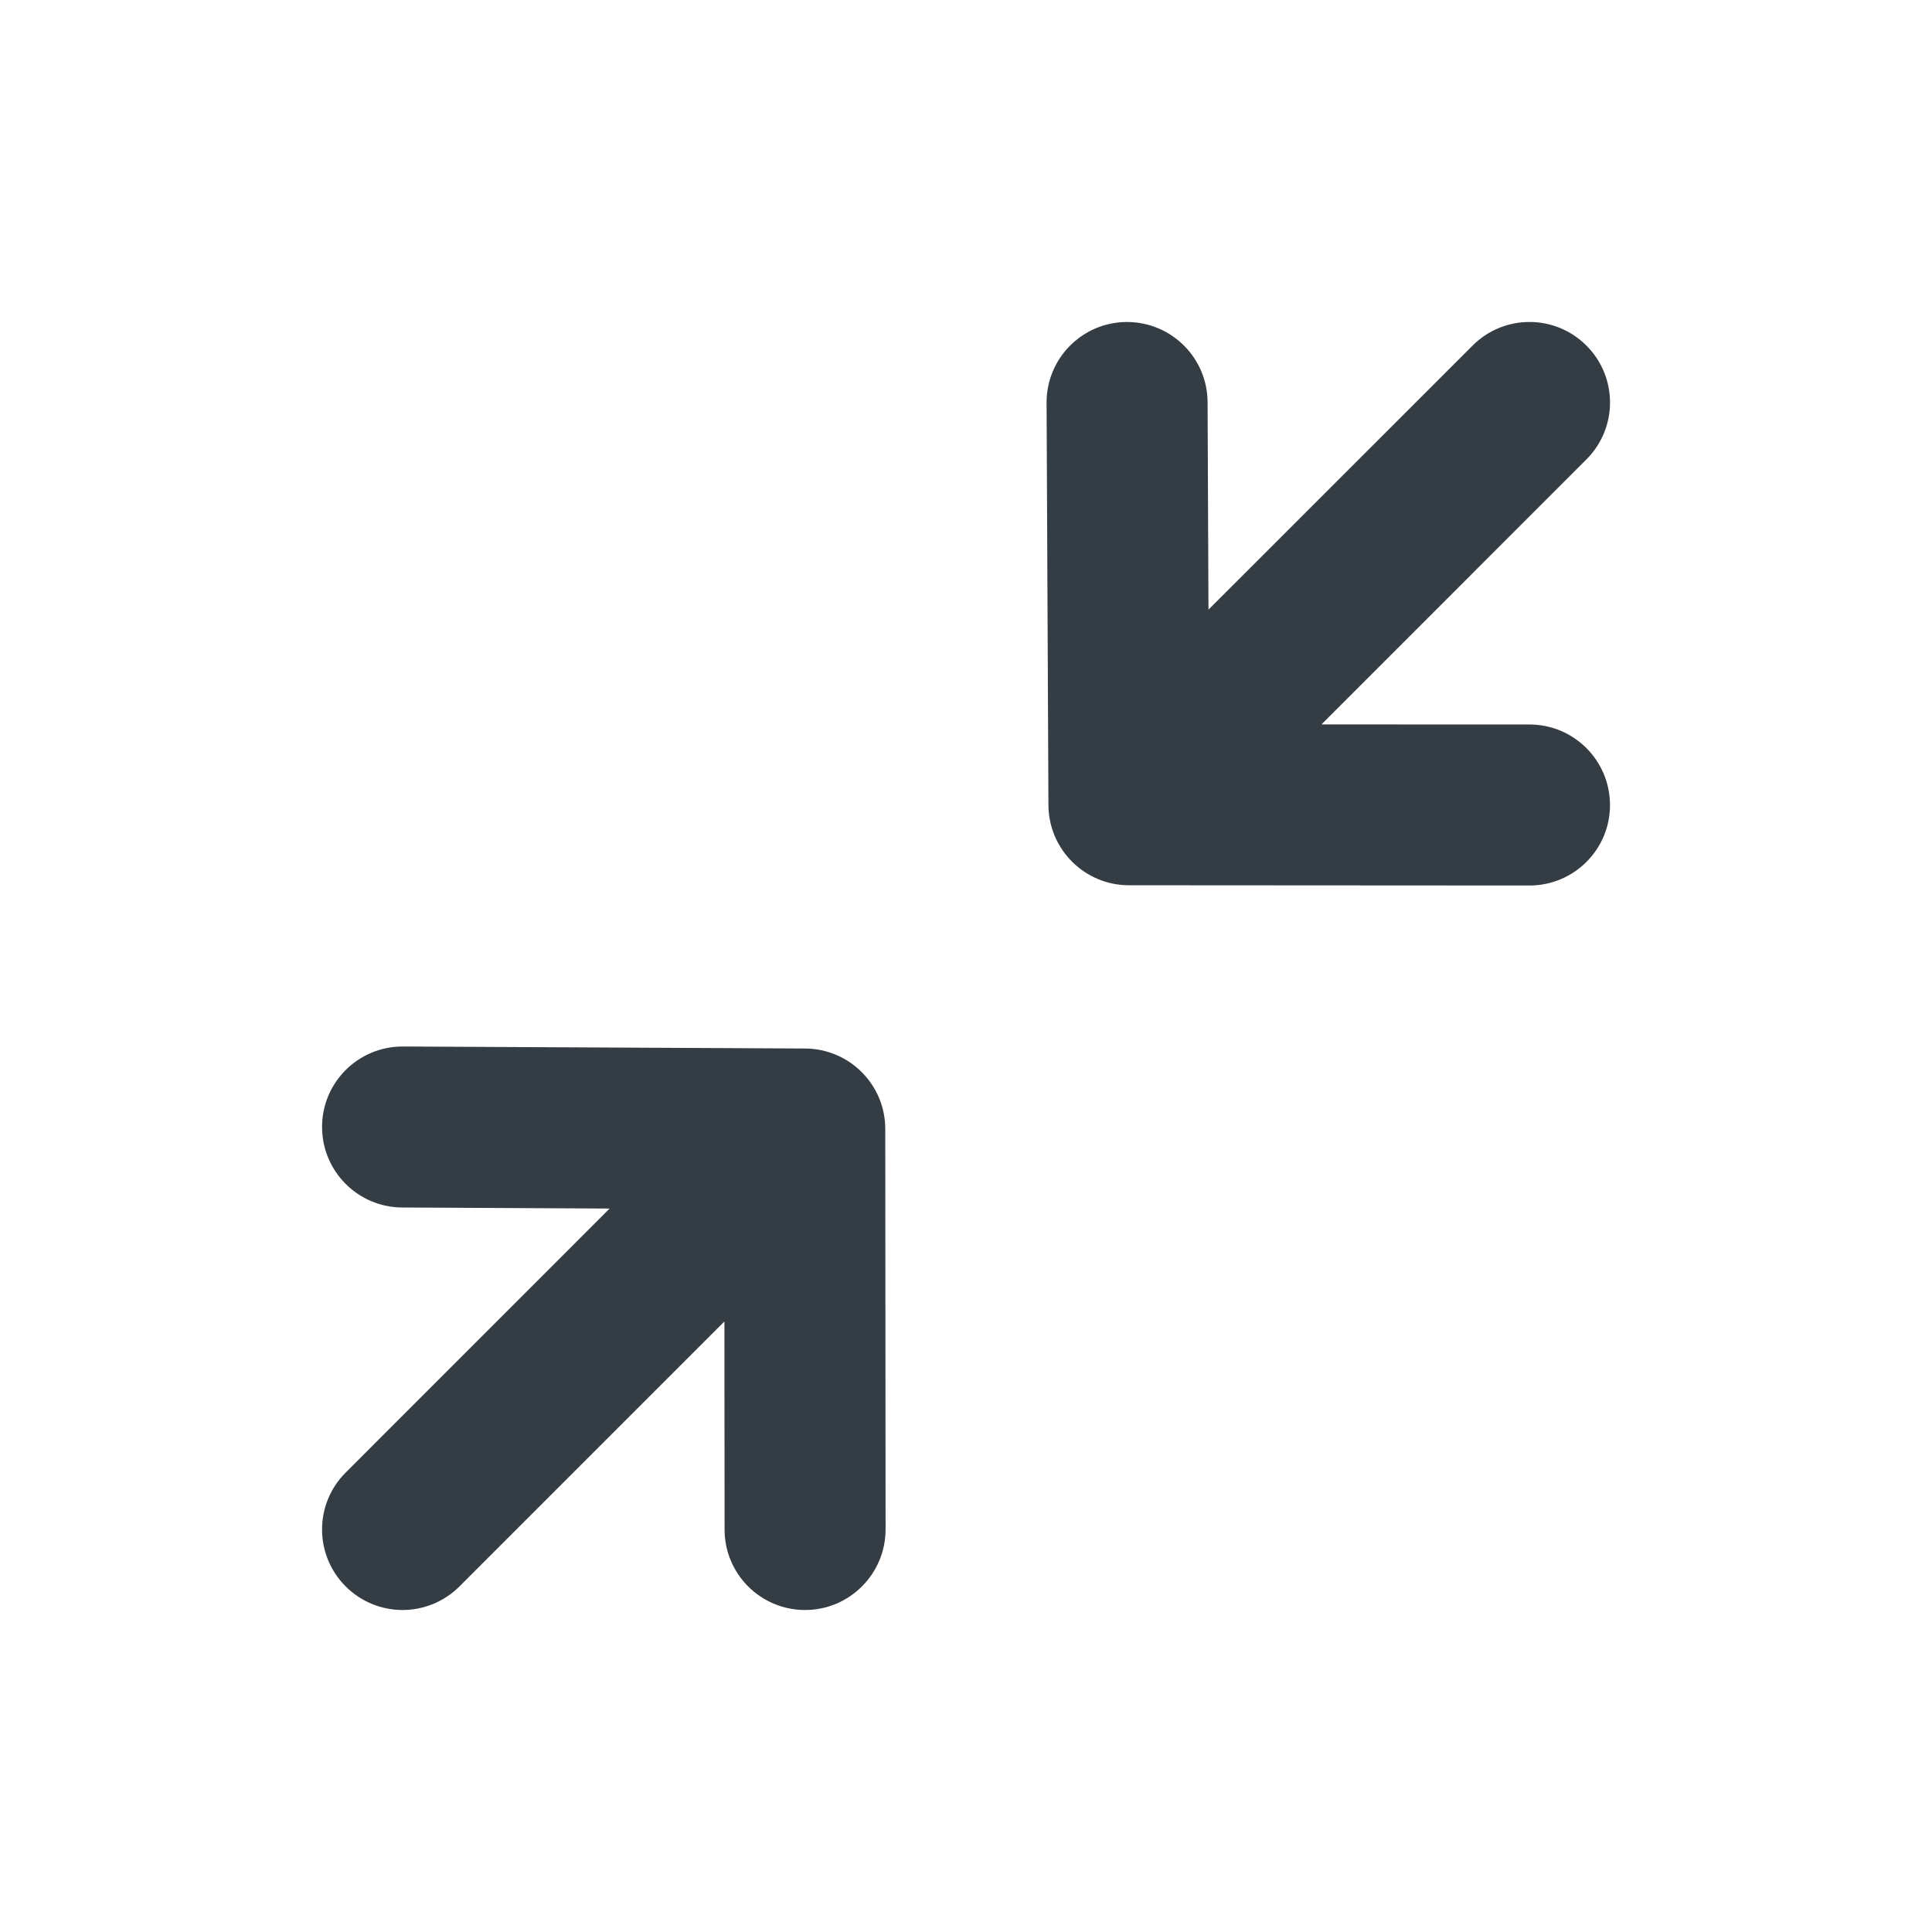 <svg width="24" height="24" viewBox="0 0 24 24" fill="none" xmlns="http://www.w3.org/2000/svg">
<path fill-rule="evenodd" clip-rule="evenodd" d="M16.416 8.999L19 9C19.552 9 20 9.448 20 10.001C20 10.553 19.552 11 19 11H19L14.024 10.997C13.475 10.997 13.027 10.552 13.024 10.002L13.001 5.005C12.998 4.453 13.443 4.003 13.995 4H14.001C14.55 4 14.998 4.444 15.001 4.995L15.012 7.573L18.293 4.293C18.683 3.902 19.317 3.902 19.707 4.293C20.098 4.684 20.098 5.316 19.707 5.707L16.416 8.999ZM5.005 13L10.002 13.025C10.552 13.028 10.997 13.474 10.997 14.024L11.001 18.999C11.001 19.551 10.553 20 10.001 20C9.448 20 9.001 19.552 9.001 19.001L8.999 16.416L5.708 19.707C5.512 19.902 5.256 20 5.001 20C4.745 20 4.489 19.902 4.294 19.707C3.903 19.316 3.903 18.683 4.294 18.293L7.573 15.013L4.996 15C4.443 14.997 3.998 14.546 4.001 13.995C4.003 13.444 4.451 13 5.001 13H5.005Z" fill="#343C44"/>
</svg>
